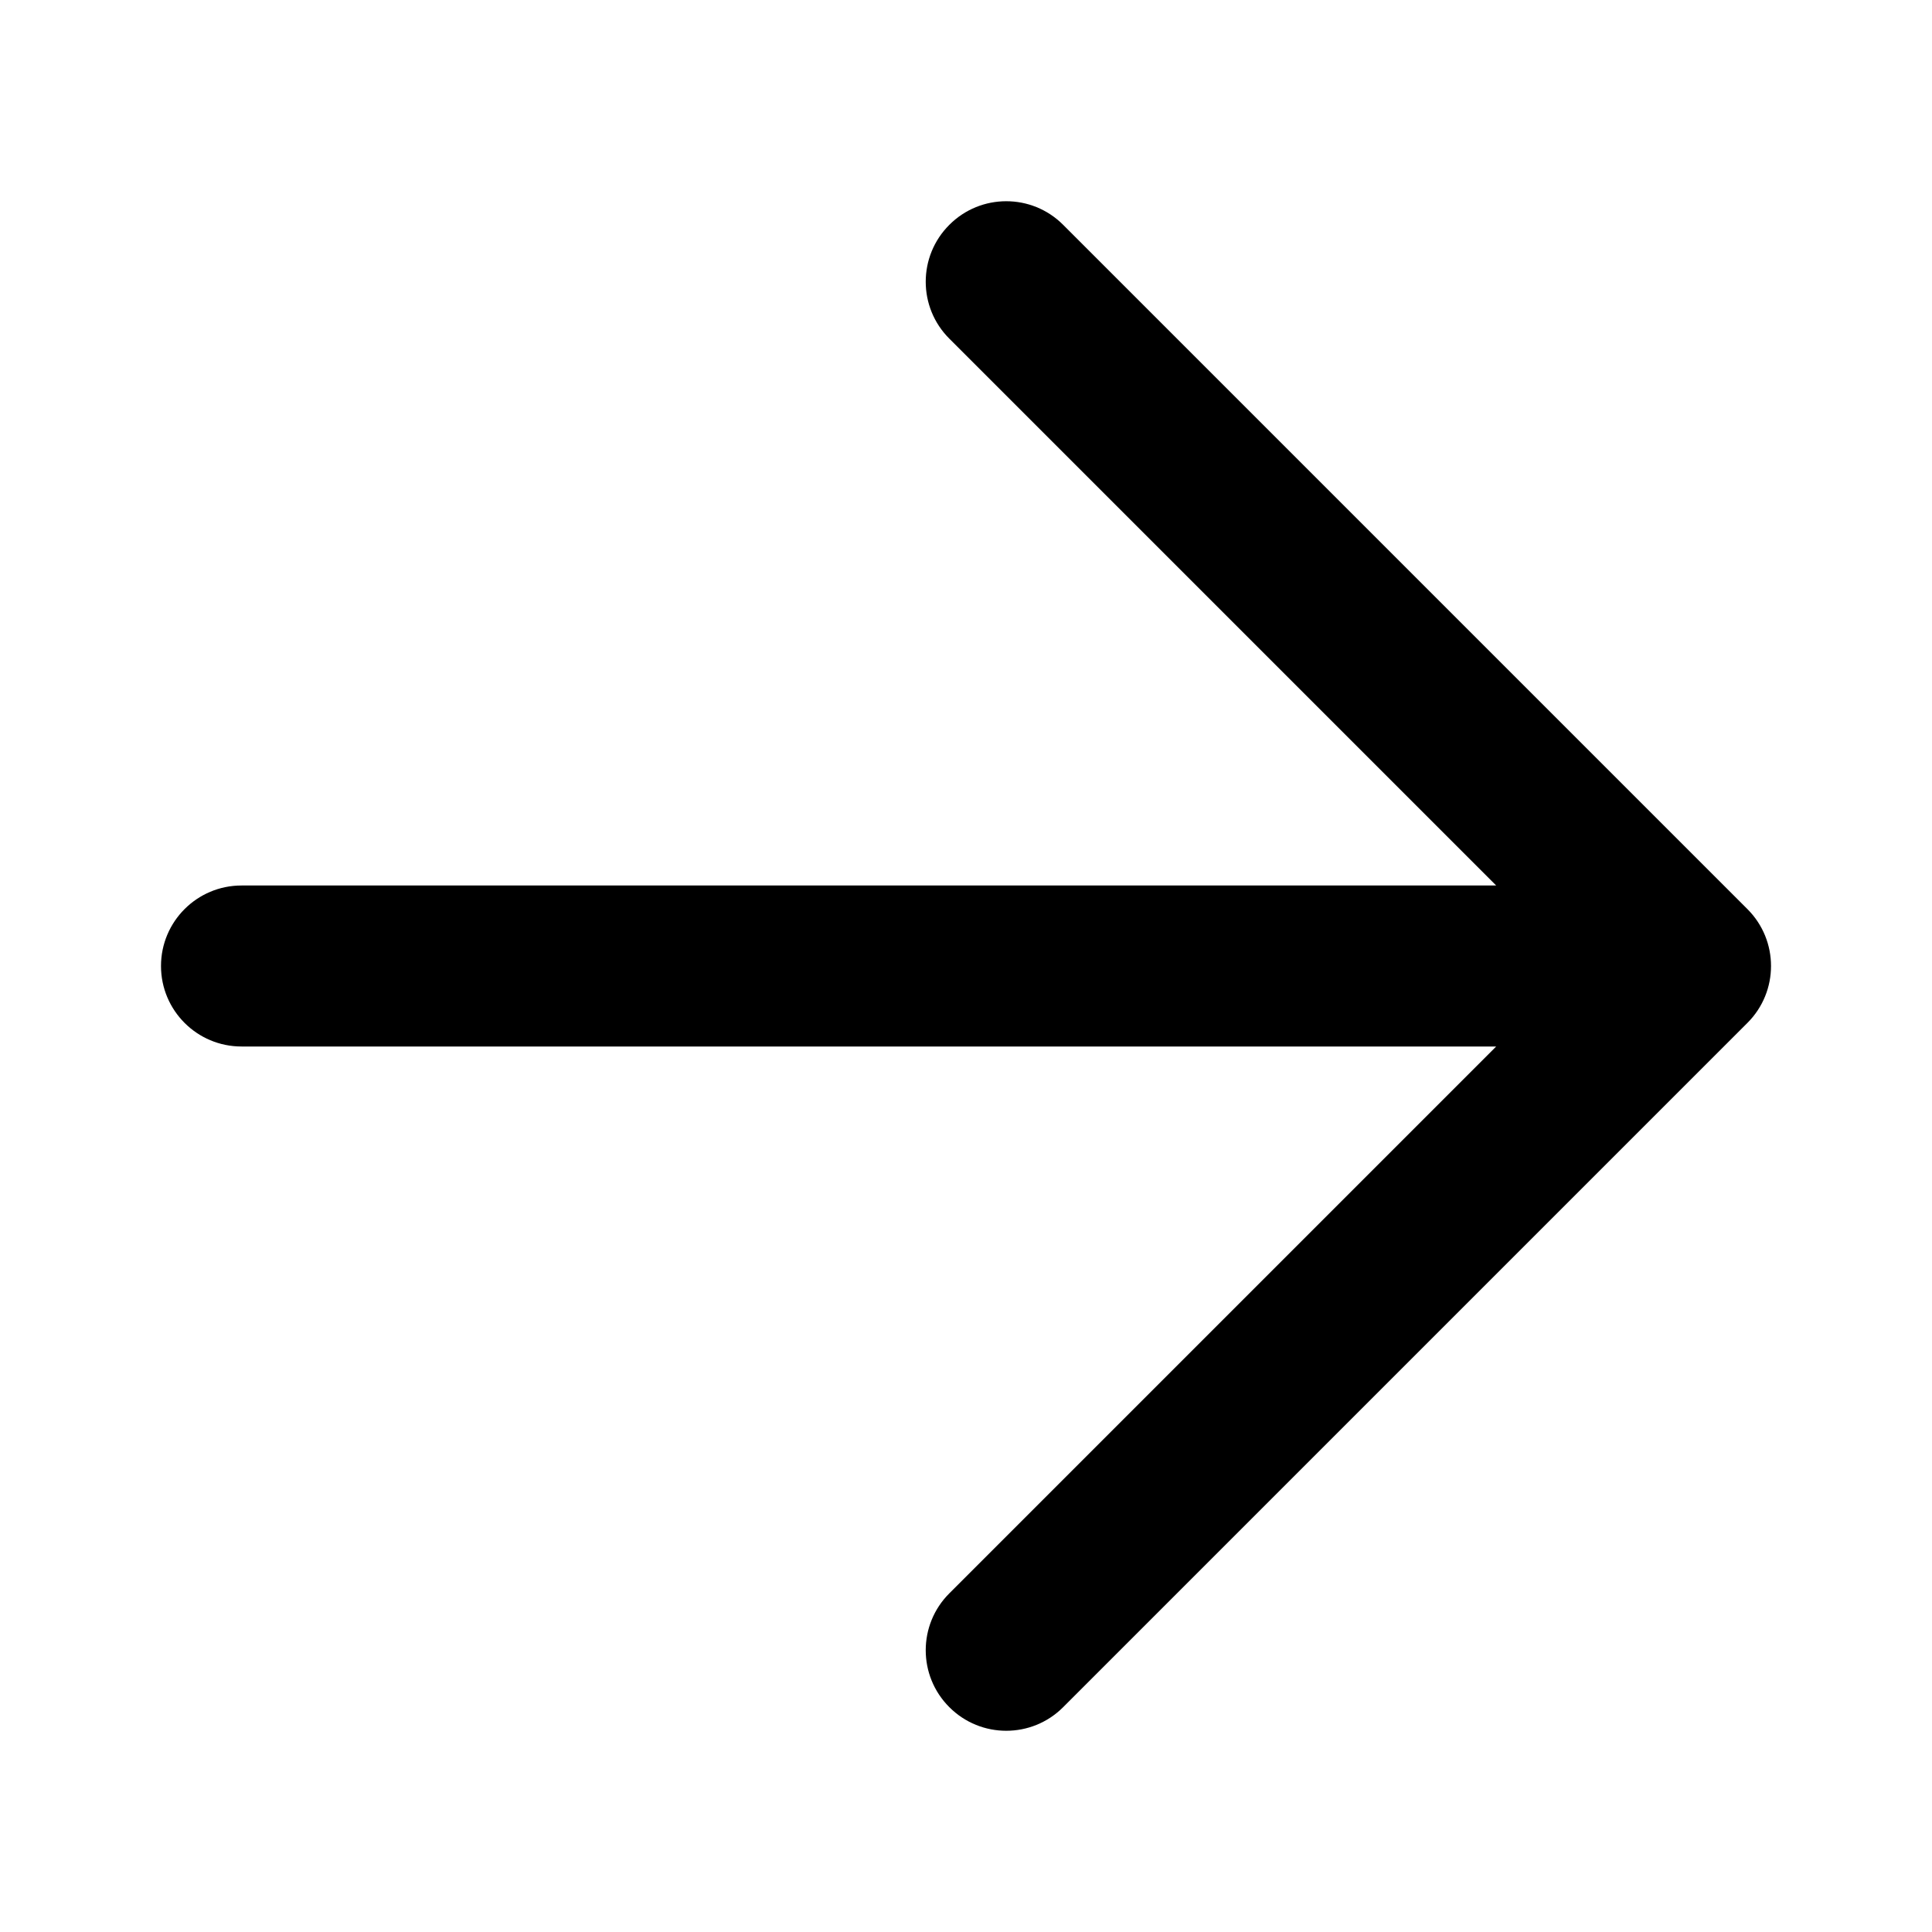 <svg width="24" height="24" viewBox="0 0 24 24" fill="none" xmlns="http://www.w3.org/2000/svg">
<path fill-rule="evenodd" clip-rule="evenodd" d="M13.03 21.03C12.737 21.323 12.263 21.323 11.97 21.03C11.677 20.737 11.677 20.263 11.97 19.97L19.189 12.75H3C2.586 12.75 2.25 12.414 2.25 12C2.25 11.586 2.586 11.25 3 11.25H19.189L11.97 4.03C11.677 3.737 11.677 3.263 11.97 2.97C12.263 2.677 12.737 2.677 13.03 2.97L21.53 11.47C21.677 11.616 21.75 11.808 21.75 12C21.75 12.102 21.73 12.199 21.693 12.287C21.657 12.376 21.602 12.458 21.53 12.53L13.03 21.03Z" fill="black"/>
<path fill-rule="evenodd" clip-rule="evenodd" d="M11.793 2.793C12.183 2.402 12.817 2.402 13.207 2.793L21.707 11.293C22.098 11.683 22.098 12.317 21.707 12.707L13.207 21.207C12.817 21.598 12.183 21.598 11.793 21.207C11.402 20.817 11.402 20.183 11.793 19.793L18.586 13H3C2.448 13 2 12.552 2 12C2 11.448 2.448 11 3 11H18.586L11.793 4.207C11.402 3.817 11.402 3.183 11.793 2.793Z" fill="black"/>
</svg>
